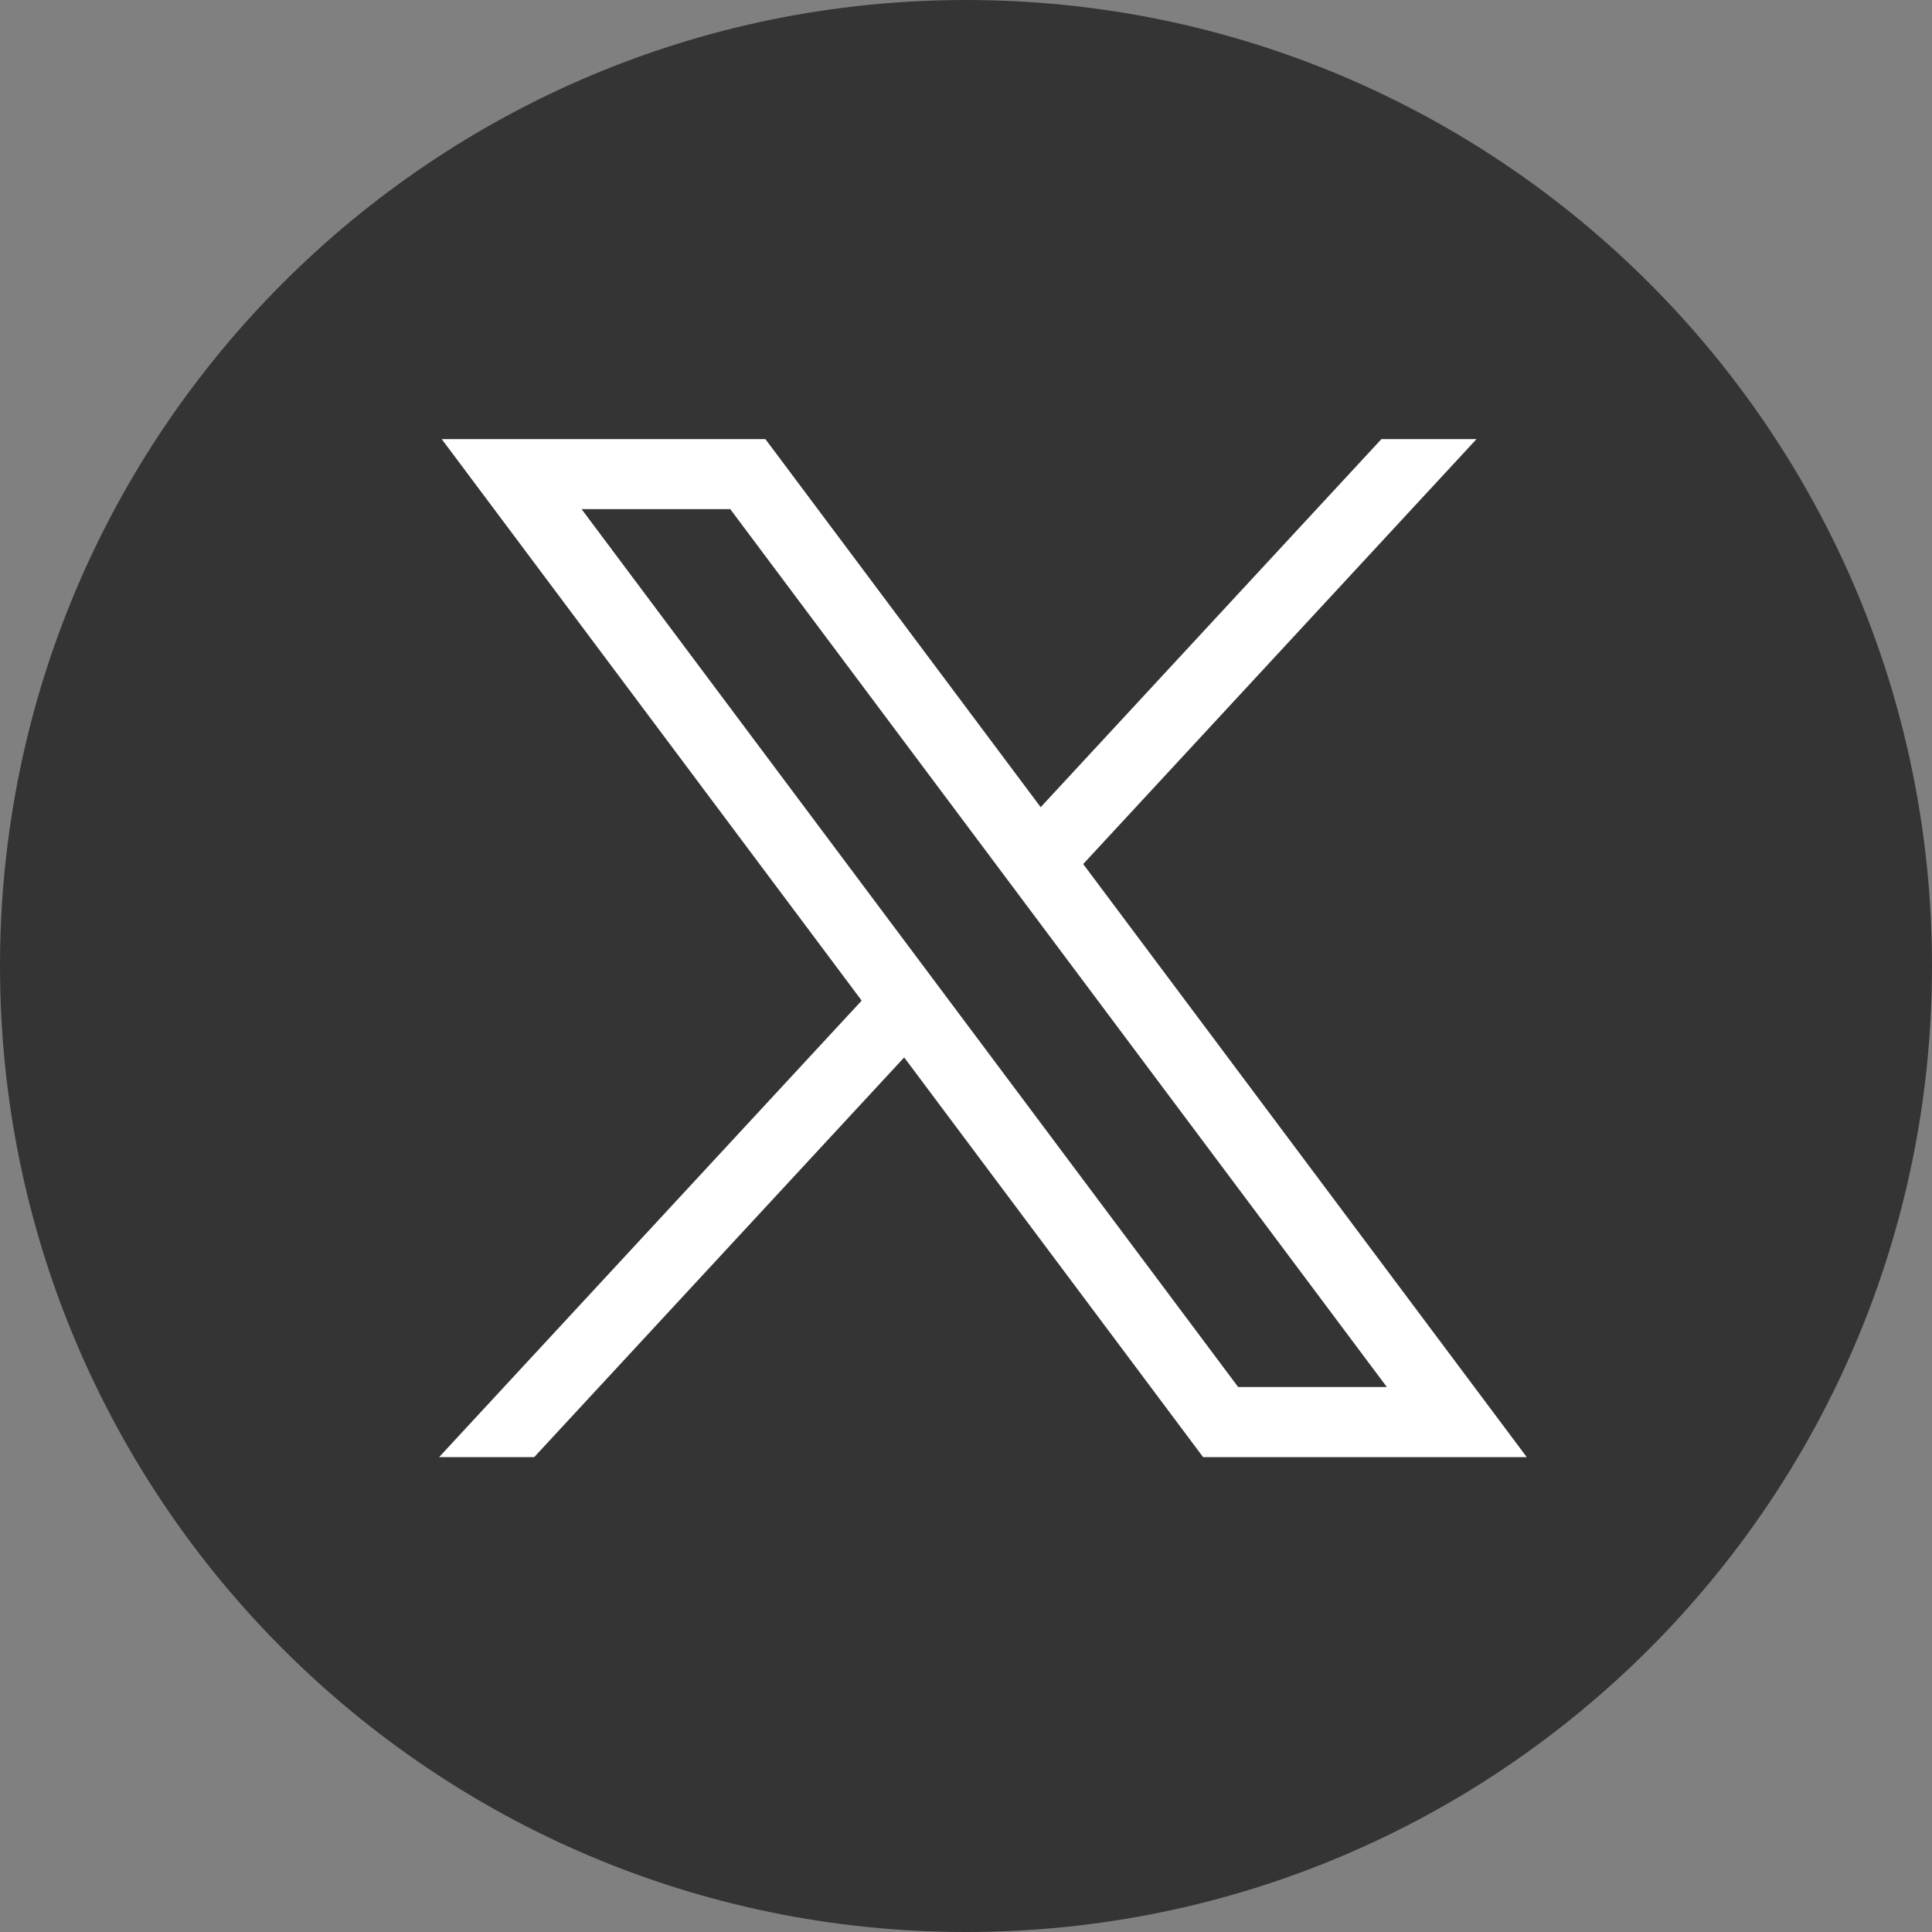 <?xml version="1.0" encoding="UTF-8"?>
<svg xmlns="http://www.w3.org/2000/svg" xmlns:v="https://vecta.io/nano" width="44" height="44" fill="none">
  <rect width="100%" height="100%" fill="#808080" stroke="none"/>
  <path d="M22 44c12.15 0 22-9.85 22-22S34.15 0 22 0 0 9.85 0 22s9.85 22 22 22z" fill="#343434"></path>
  <path d="M10.06 10l9.564 12.788L10 33.185h2.166l8.426-9.103 6.808 9.103h7.371L24.669 19.678 33.627 10h-2.166l-7.76 8.383L17.431 10H10.06zm3.185 1.595h3.386l14.953 19.993h-3.386L13.246 11.596z" fill="#fff"></path>
</svg>
